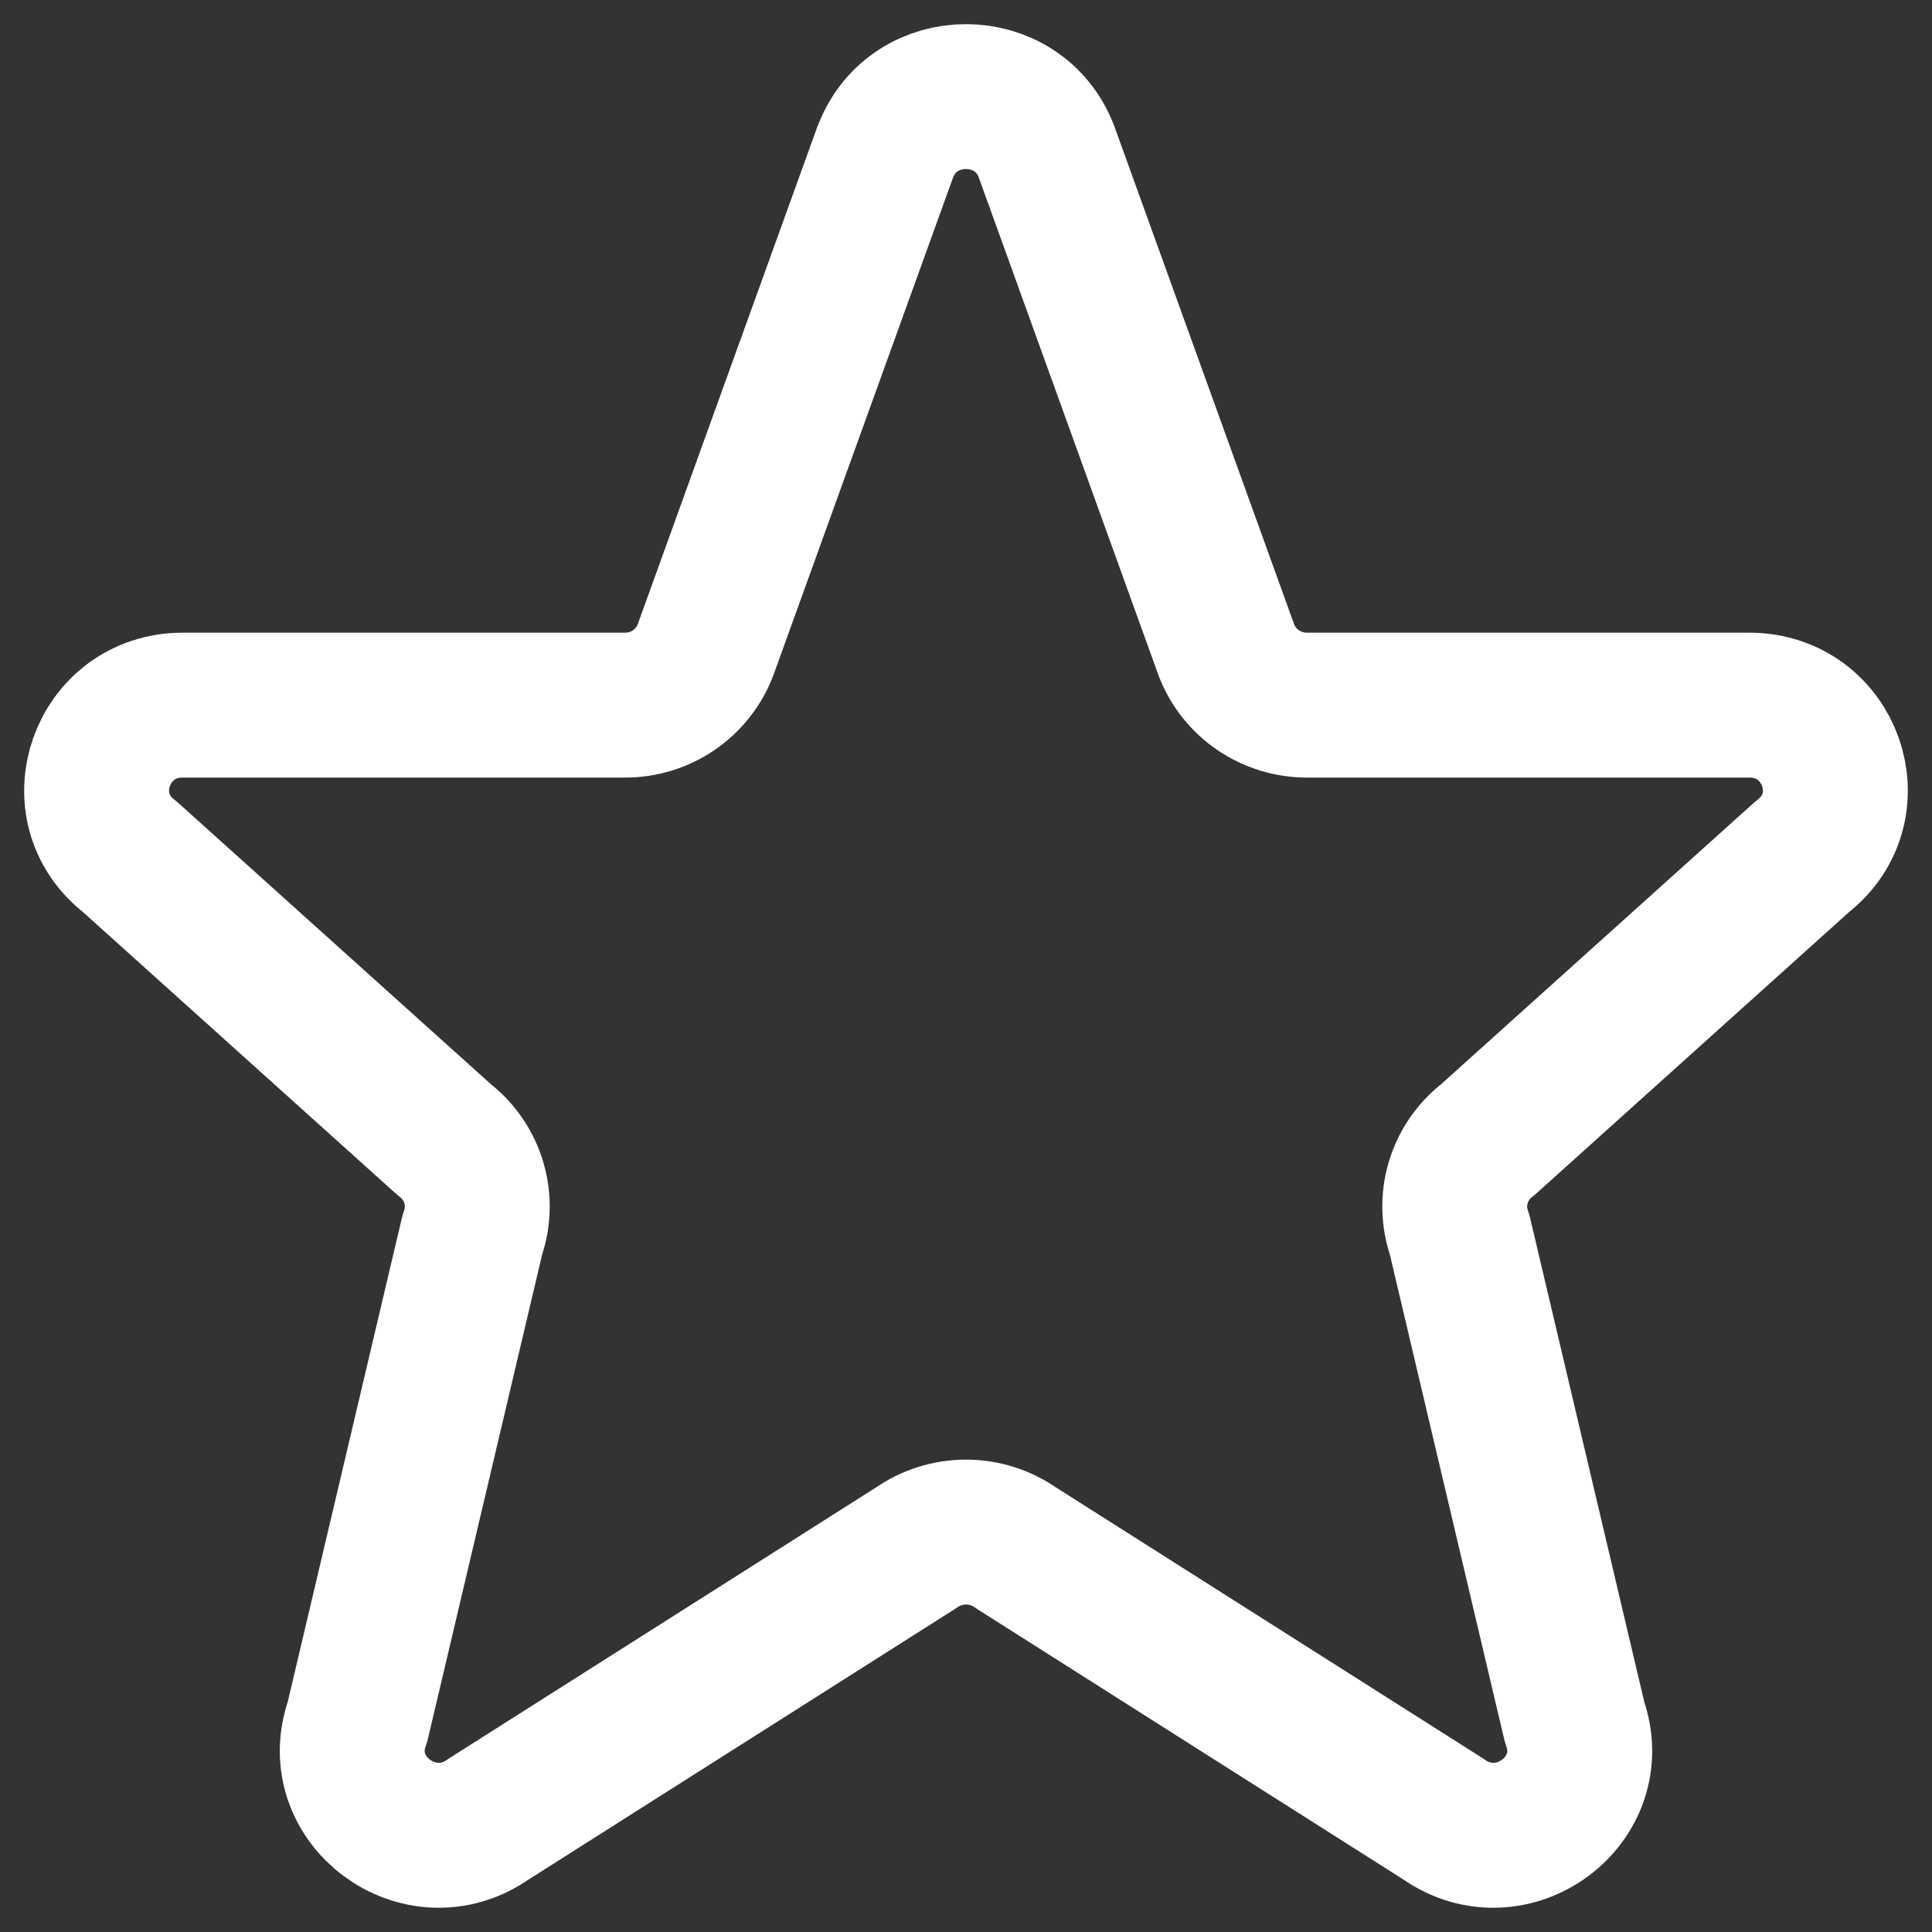 <svg width="40" height="40" viewBox="0 0 40 40" fill="none" xmlns="http://www.w3.org/2000/svg">
<rect x="0" y="0" width="40" height="40" fill="#333333" stroke="none"/>
<path d="M18.333 3.139C18.909 1.62 21.089 1.62 21.666 3.139L25.392 13.46C25.653 14.144 26.317 14.599 27.059 14.599H36.215C37.907 14.599 38.645 16.705 37.315 17.736L30.799 23.599C30.507 23.823 30.294 24.134 30.19 24.487C30.086 24.84 30.096 25.217 30.22 25.564L32.599 35.649C33.178 37.269 31.303 38.66 29.885 37.663L21.035 32.047C20.732 31.834 20.37 31.72 20 31.72C19.629 31.72 19.268 31.834 18.965 32.047L10.115 37.663C8.698 38.66 6.821 37.267 7.401 35.649L9.78 25.564C9.904 25.217 9.914 24.84 9.81 24.487C9.706 24.134 9.492 23.823 9.201 23.599L2.685 17.736C1.353 16.705 2.095 14.599 3.783 14.599H12.939C13.299 14.6 13.652 14.492 13.949 14.289C14.247 14.085 14.476 13.796 14.605 13.46L18.331 3.139H18.333Z" stroke="white" stroke-width="3" stroke-linecap="round" stroke-linejoin="round"/>
</svg>
